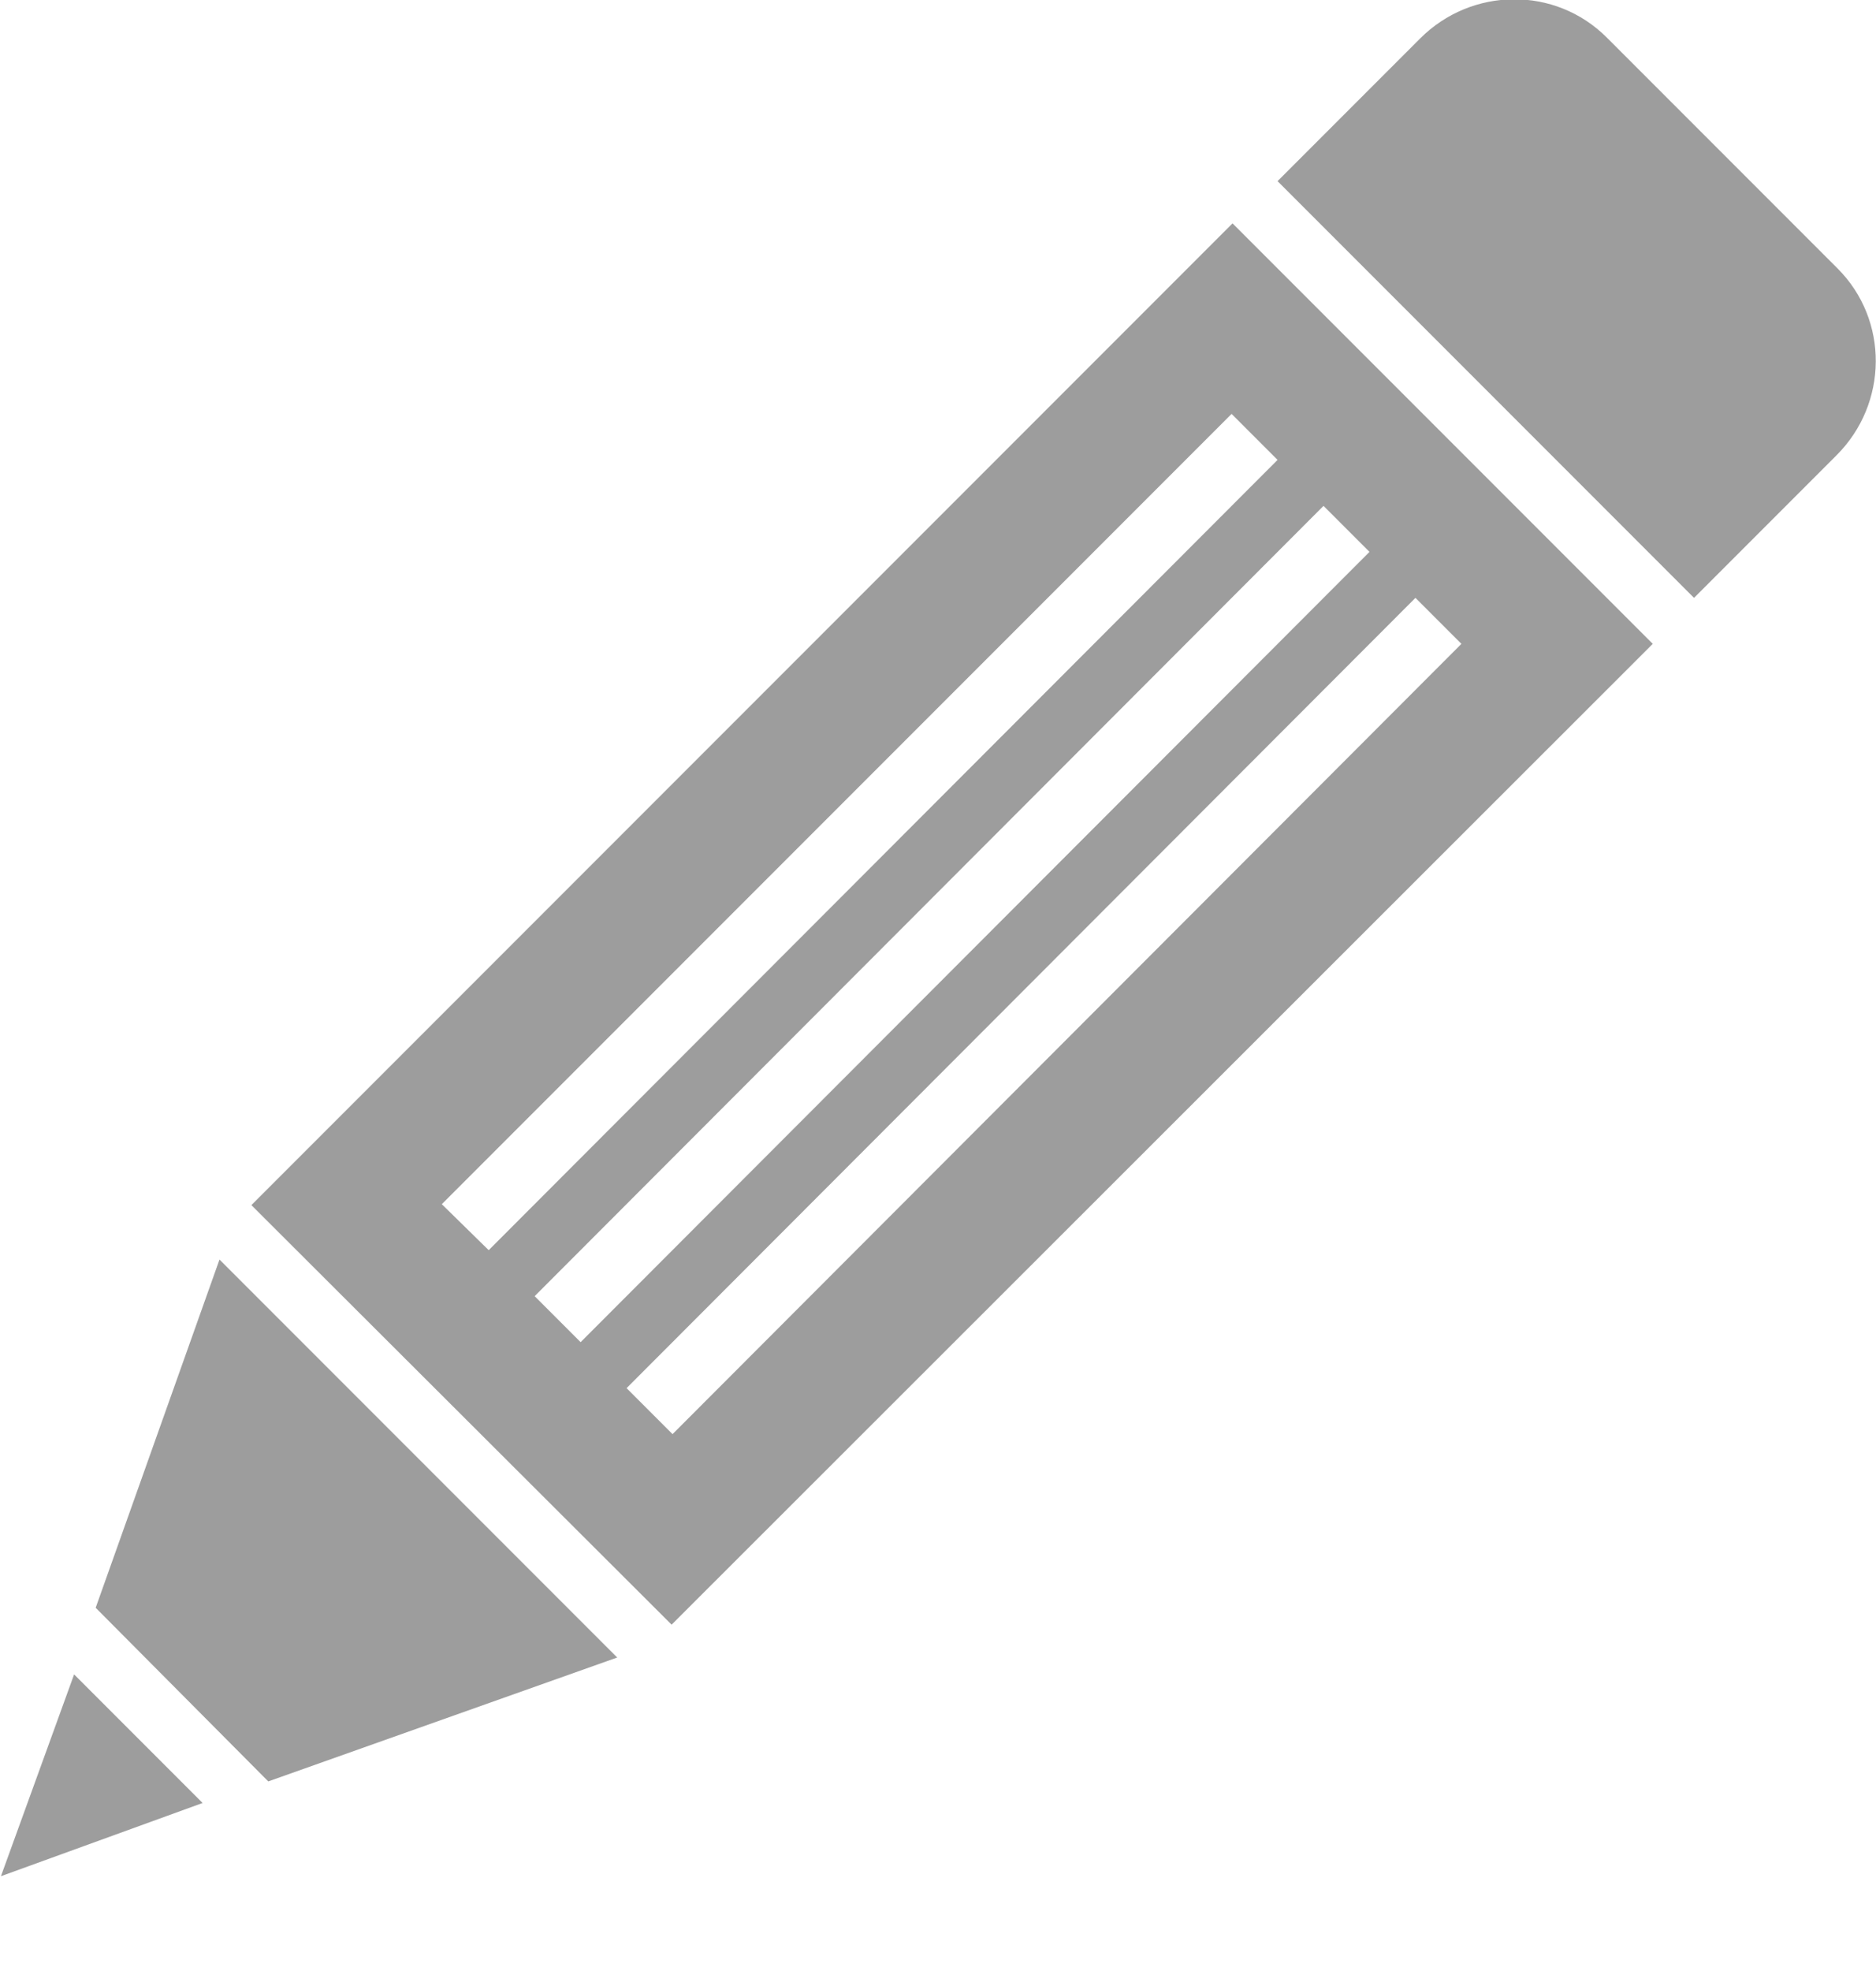 <svg xmlns="http://www.w3.org/2000/svg" viewBox="0 0 20 21" width="20" height="21">
	<style>
		tspan { white-space:pre }
		.shp0 { fill: #9d9d9d } 
	</style>
	<g id="Home">
		<g id="Stats">
			<g id="2">
				<path id="pencil" class="shp0" d="M2.68 12.84L13.14 2.38L17.62 6.86L7.16 17.31L2.68 12.84ZM13.62 4.9L13.13 4.41L4.71 12.83L5.21 13.32L13.62 4.9ZM14.6 5.88L14.11 5.39L5.7 13.81L6.19 14.3L14.6 5.88ZM15.58 6.86L15.09 6.37L6.68 14.79L7.17 15.28L15.58 6.86ZM15.14 0.41C15.69 -0.14 16.58 -0.15 17.13 0.4L19.59 2.86C20.14 3.41 20.13 4.3 19.58 4.85L18.06 6.37L13.62 1.93L15.14 0.41ZM2.34 13.42L6.58 17.66L2.86 18.98L1.02 17.13L2.34 13.42ZM2.16 19.21L0.01 19.99L0.79 17.84L2.16 19.21Z" />
			</g>
		</g>
	</g>
</svg>